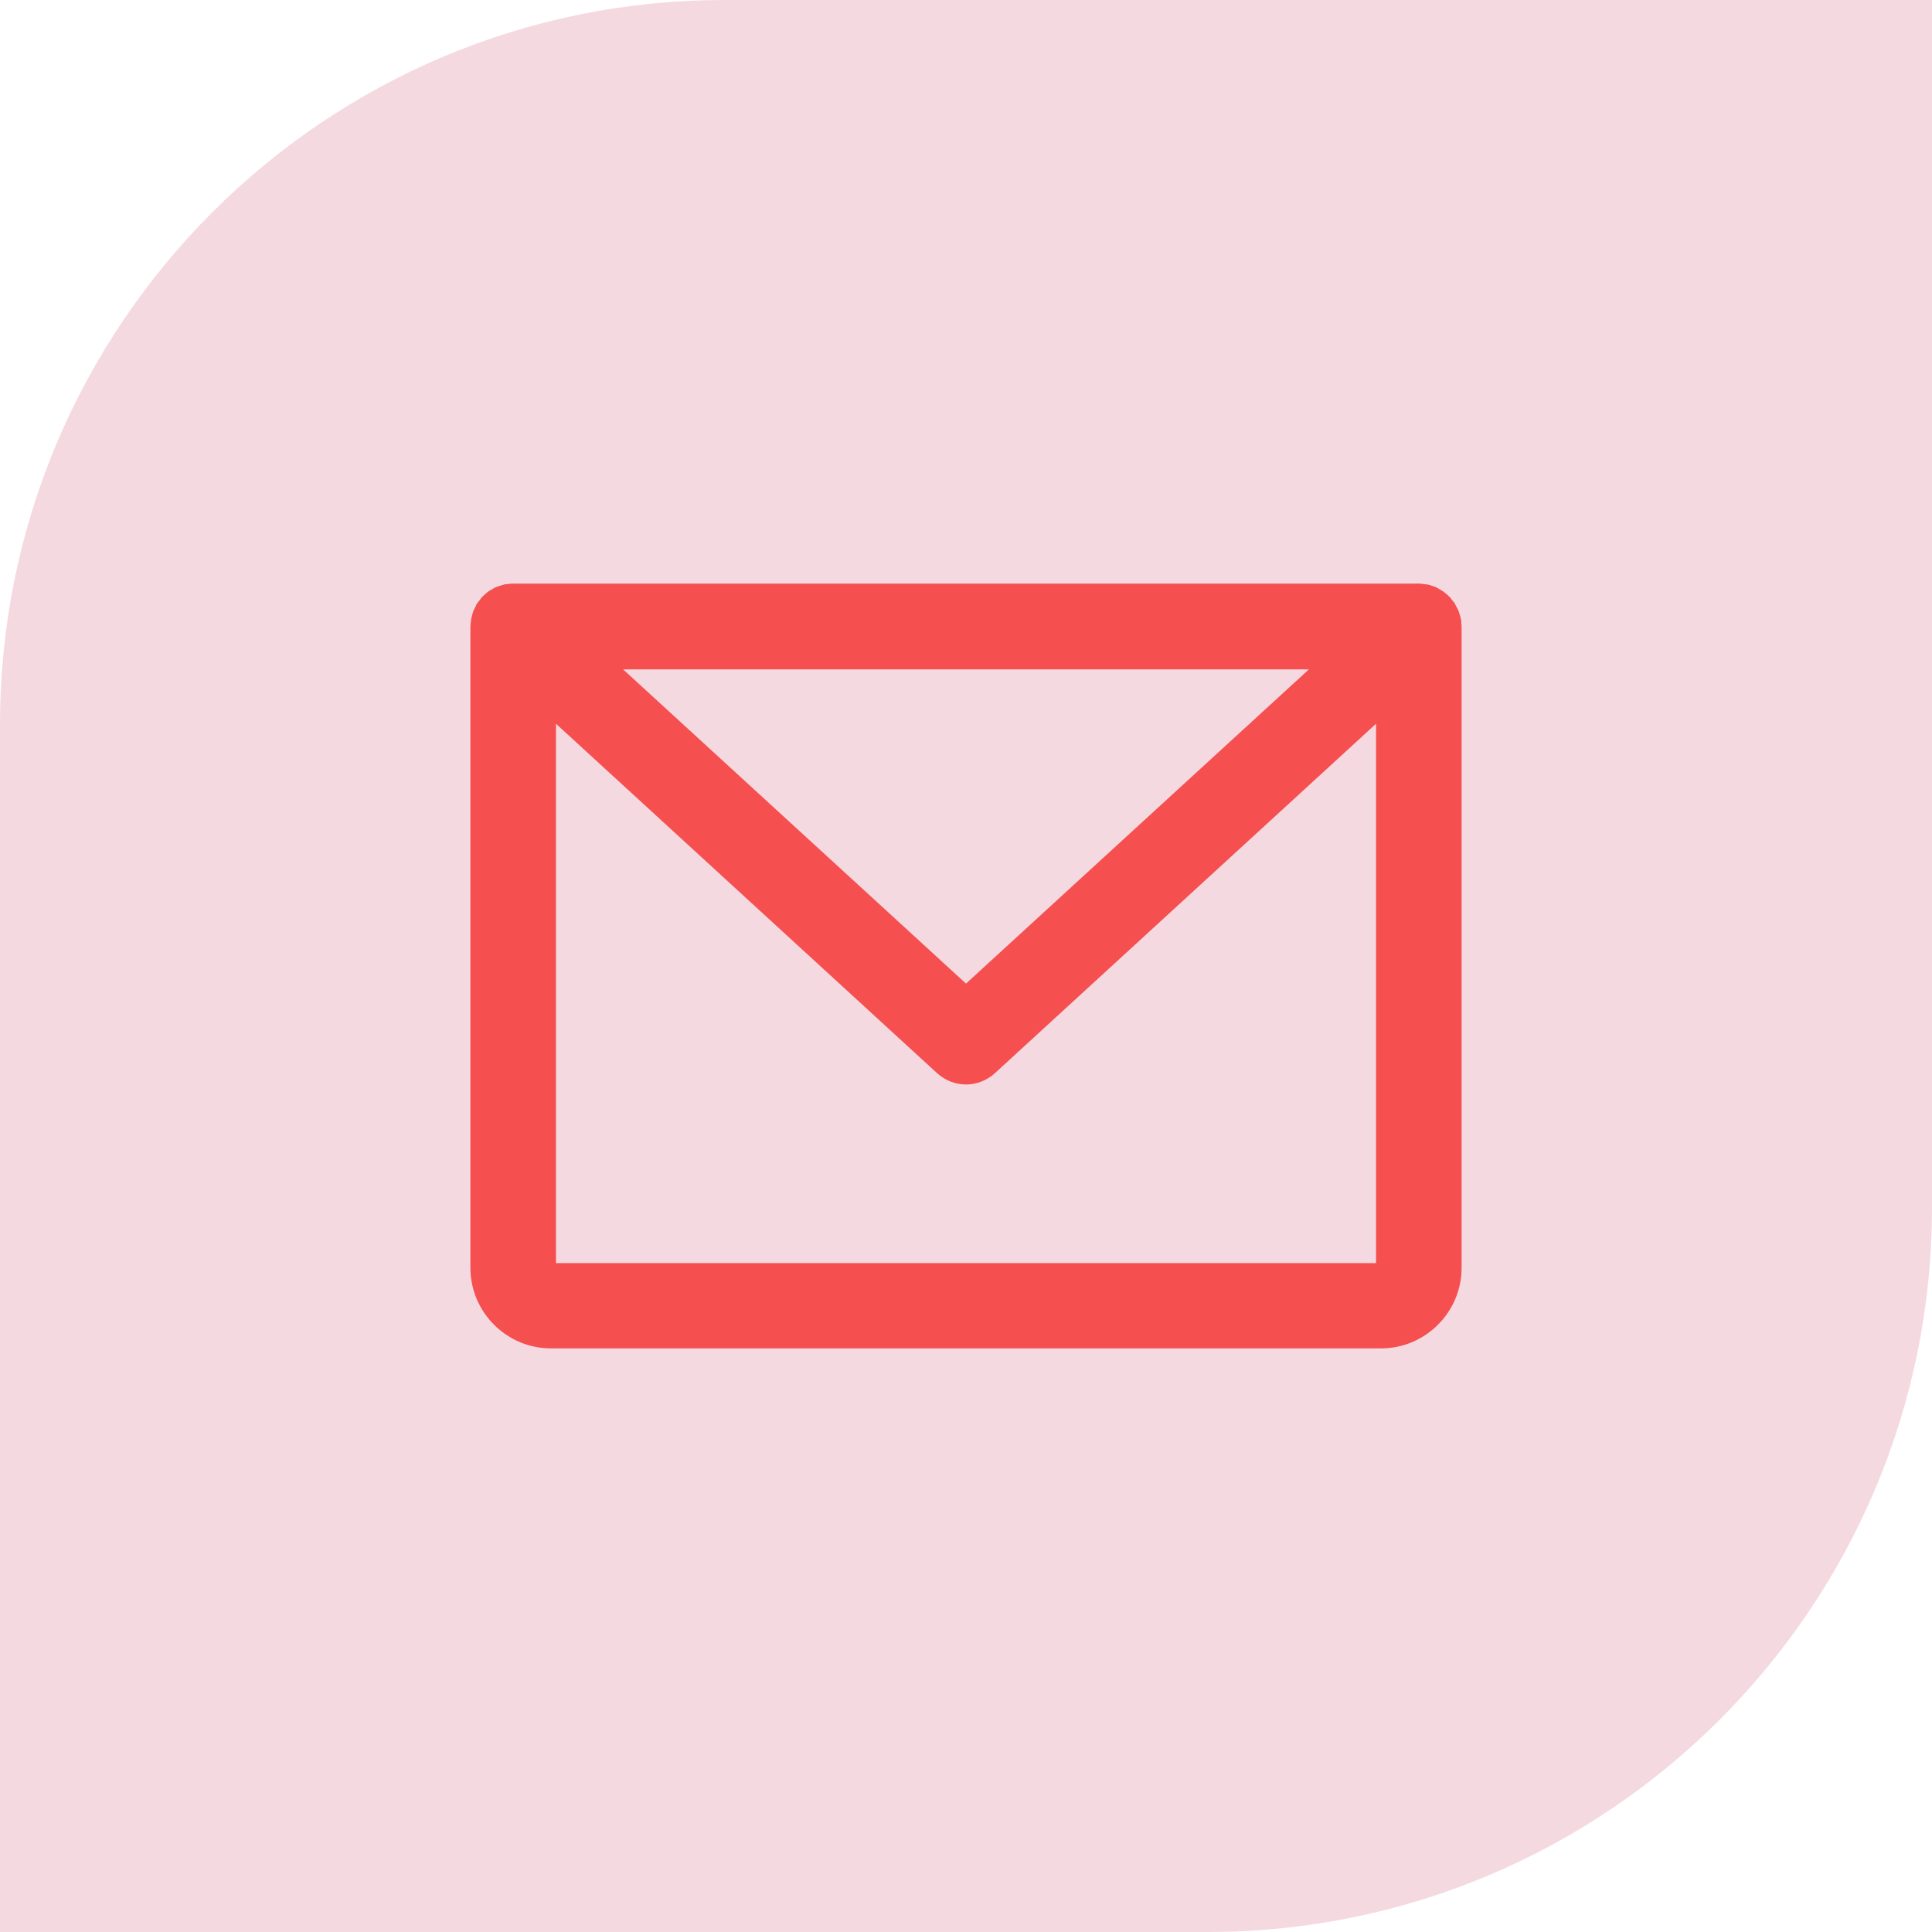 <svg xmlns="http://www.w3.org/2000/svg" width="64" height="64" viewBox="0 0 64 64" fill="none"><path d="M24 0H64V40C64 53.247 53.247 64 40 64H0V24C0 10.753 10.753 0 24 0Z" fill="#F5D9E1"/><path d="M48.408 20.658C48.408 20.608 48.408 20.558 48.392 20.508C48.392 20.458 48.367 20.417 48.358 20.375C48.35 20.333 48.333 20.283 48.317 20.242C48.3 20.192 48.275 20.15 48.25 20.108C48.233 20.067 48.208 20.033 48.192 19.992C48.167 19.95 48.125 19.908 48.092 19.867C48.075 19.842 48.058 19.817 48.042 19.792C48.042 19.792 48.025 19.783 48.017 19.775C47.983 19.733 47.942 19.7 47.9 19.667C47.867 19.642 47.842 19.617 47.808 19.592C47.767 19.567 47.725 19.542 47.683 19.517C47.642 19.492 47.608 19.475 47.567 19.45C47.525 19.433 47.483 19.417 47.442 19.408C47.4 19.392 47.35 19.375 47.308 19.367C47.267 19.358 47.225 19.358 47.183 19.35C47.133 19.35 47.075 19.333 47.025 19.333C47.017 19.333 47.008 19.333 46.992 19.333H17C17 19.333 16.983 19.333 16.967 19.333C16.917 19.333 16.858 19.342 16.808 19.35C16.767 19.35 16.725 19.35 16.692 19.367C16.642 19.375 16.6 19.392 16.55 19.408C16.508 19.425 16.467 19.433 16.425 19.45C16.383 19.467 16.342 19.492 16.308 19.517C16.267 19.542 16.225 19.558 16.192 19.583C16.158 19.608 16.125 19.633 16.1 19.658C16.058 19.692 16.017 19.725 15.983 19.767C15.983 19.767 15.967 19.775 15.958 19.783C15.942 19.808 15.925 19.833 15.908 19.858C15.875 19.9 15.842 19.942 15.808 19.983C15.783 20.017 15.767 20.058 15.75 20.1C15.725 20.142 15.708 20.183 15.683 20.233C15.667 20.275 15.658 20.317 15.642 20.367C15.633 20.408 15.617 20.458 15.608 20.5C15.6 20.55 15.6 20.6 15.592 20.65C15.592 20.683 15.583 20.717 15.583 20.75V42C15.583 43.467 16.783 44.667 18.25 44.667H45.75C47.217 44.667 48.417 43.467 48.417 42V20.758C48.417 20.758 48.417 20.692 48.408 20.658ZM43.358 22.175L32 32.583L20.642 22.175H43.358ZM18.417 41.842V23.975L31.042 35.55C31.317 35.8 31.658 35.925 32 35.925C32.342 35.925 32.683 35.8 32.958 35.55L45.583 23.975V41.842H18.417Z" fill="#F54F4F"/></svg>